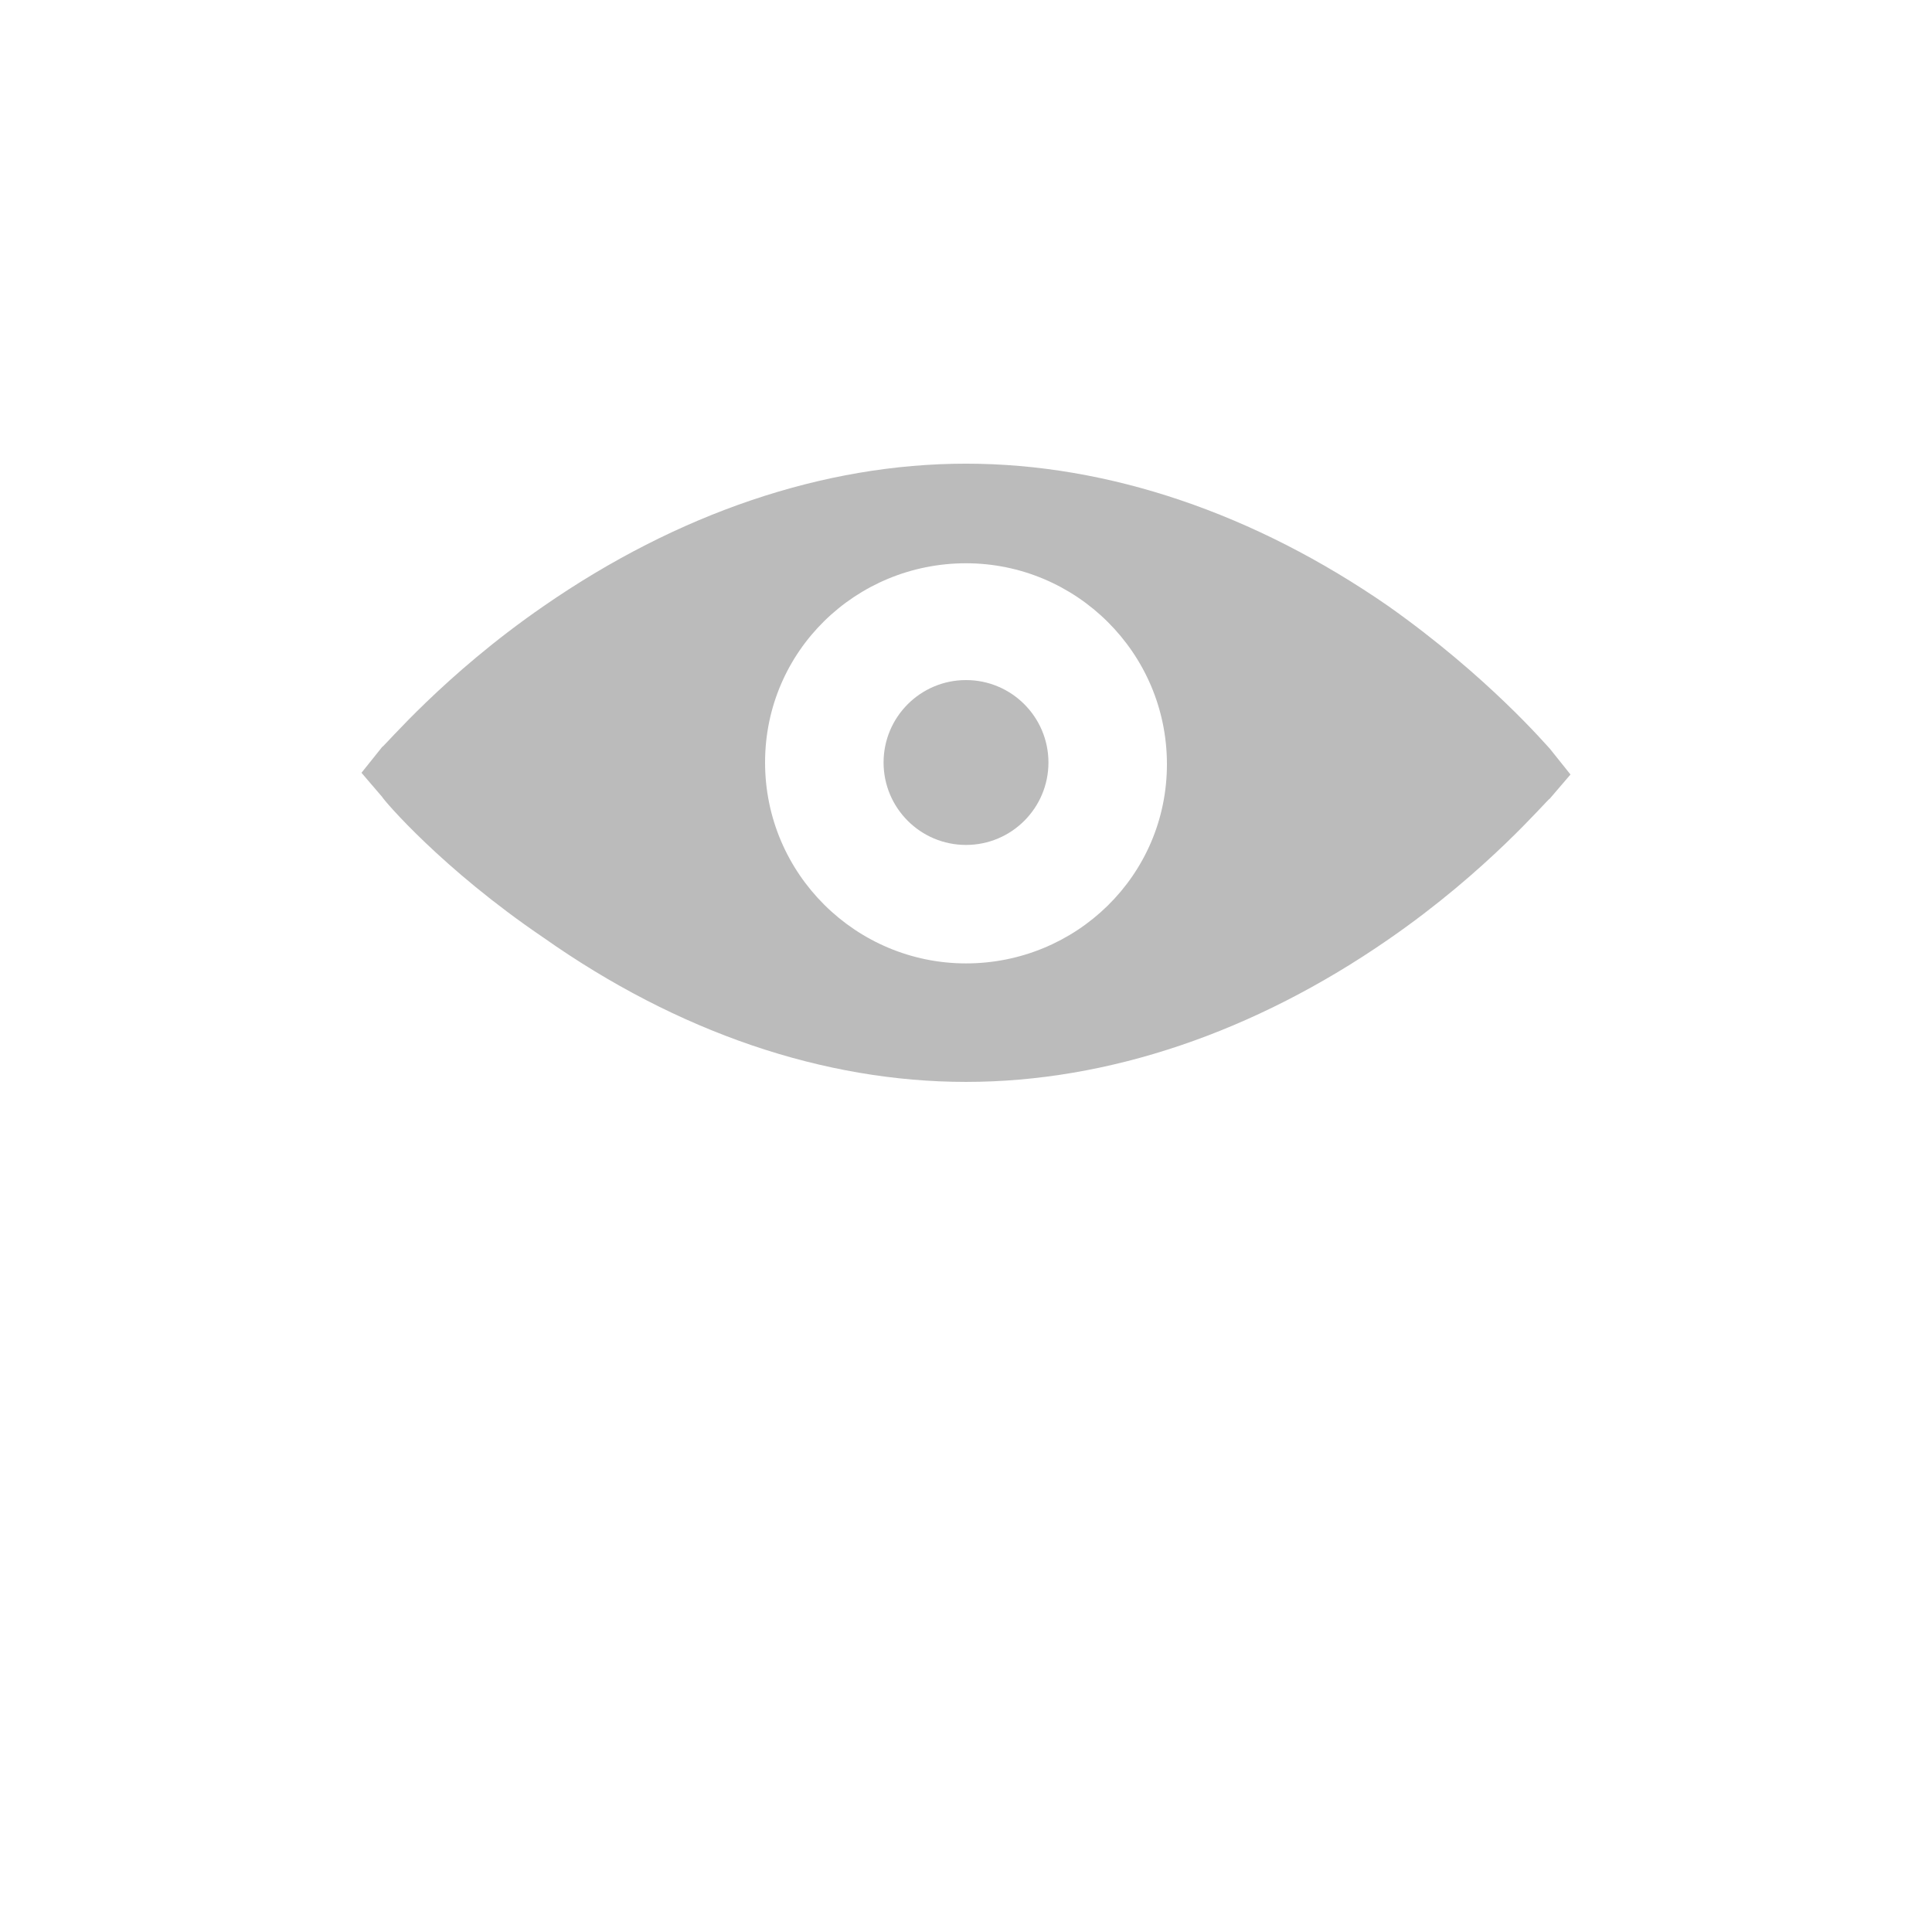 <svg  version="1.1" viewBox="0 0 700 700" xmlns="http://www.w3.org/2000/svg" xmlns:xlink="http://www.w3.org/1999/xlink">
 <g>
  <path fill="#bbbbbb" d="m503.07 219.64c-48.531-33.602-101.42-51.645-153.07-51.645s-104.54 18.043-153.07 51.645c-36.09 24.891-57.246 50.398-58.488 51.023l-7.469 9.332 7.465 8.711c0.621 1.246 21.777 26.133 58.488 51.023 48.535 34.223 101.43 52.266 153.07 52.266s104.54-18.043 153.07-51.645c36.09-24.891 57.246-50.398 58.488-51.023l7.465-8.711-7.465-9.332c-1.242-1.246-22.398-26.133-58.488-51.645zm-153.07 129.42c-39.82 0-72.801-32.355-72.801-72.801s32.98-72.176 72.801-72.176 72.801 32.355 72.801 72.801c0 40.441-32.98 72.176-72.801 72.176z"/>
  <path fill="#bbbbbb" d="m379.87 276.27c0 16.496-13.371 29.867-29.867 29.867s-29.867-13.371-29.867-29.867c0-16.492 13.371-29.867 29.867-29.867s29.867 13.375 29.867 29.867"/>
 </g>
</svg>
